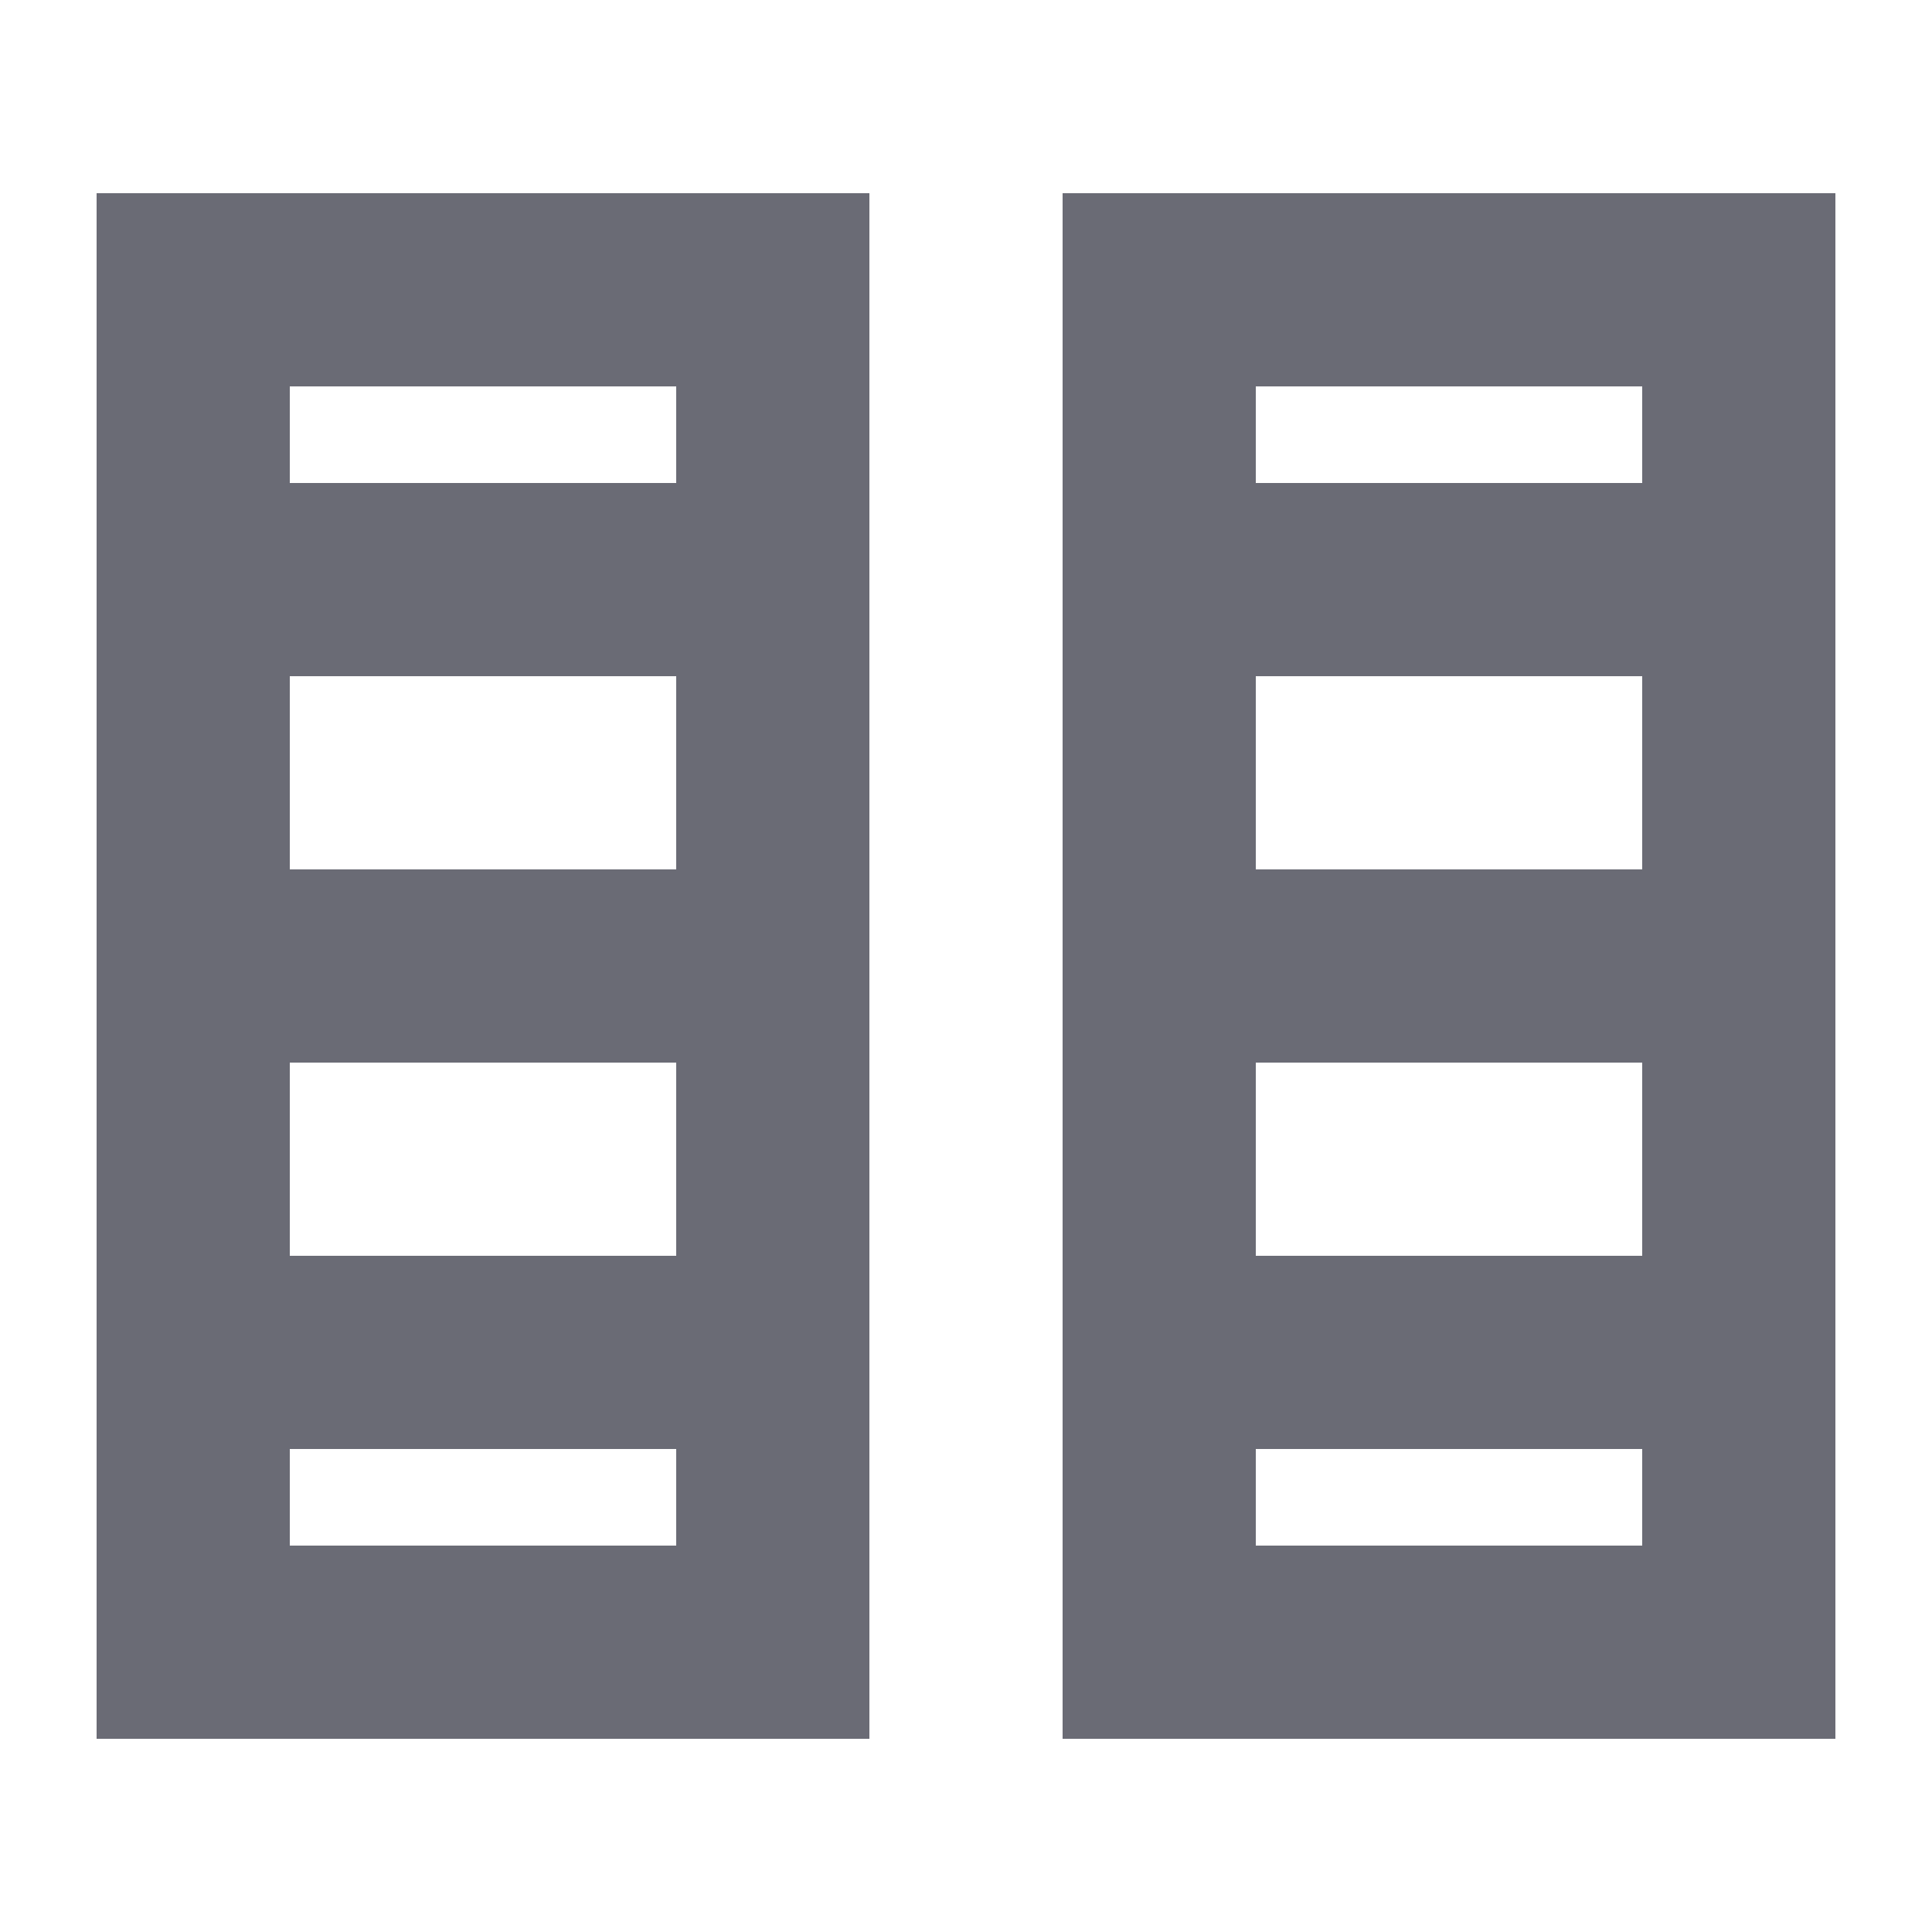 <svg id="btn_columns_grid" xmlns="http://www.w3.org/2000/svg" width="20" height="20" viewBox="0 0 20 20">
  <g id="Grupo_6273" data-name="Grupo 6273" transform="translate(-1246 -253)">
    <rect id="Rectángulo_2050" data-name="Rectángulo 2050" width="20" height="20" transform="translate(1246 253)" fill="none"/>
    <g id="Rectángulo_2051" data-name="Rectángulo 2051" transform="translate(1247 255)" fill="none" stroke="#6a6b75" stroke-width="2">
      <rect width="8" height="16" stroke="none"/>
      <rect x="1" y="1" width="6" height="14" fill="none"/>
    </g>
    <g id="Rectángulo_2052" data-name="Rectángulo 2052" transform="translate(1257 255)" fill="none" stroke="#6a6b75" stroke-width="2">
      <rect width="8" height="16" stroke="none"/>
      <rect x="1" y="1" width="6" height="14" fill="none"/>
    </g>
    <line id="Línea_850" data-name="Línea 850" x2="6" transform="translate(1248 267)" fill="none" stroke="#6a6b75" stroke-width="2"/>
    <line id="Línea_858" data-name="Línea 858" x2="6" transform="translate(1258 267)" fill="none" stroke="#6a6b75" stroke-width="2"/>
    <line id="Línea_859" data-name="Línea 859" x2="6" transform="translate(1258 263)" fill="none" stroke="#6a6b75" stroke-width="2"/>
    <line id="Línea_924" data-name="Línea 924" x2="6" transform="translate(1248 263)" fill="none" stroke="#6a6b75" stroke-width="2"/>
    <line id="Línea_857" data-name="Línea 857" x2="6" transform="translate(1248 259)" fill="none" stroke="#6a6b75" stroke-width="2"/>
    <line id="Línea_860" data-name="Línea 860" x2="6" transform="translate(1258 259)" fill="none" stroke="#6a6b75" stroke-width="2"/>
  </g>
</svg>
